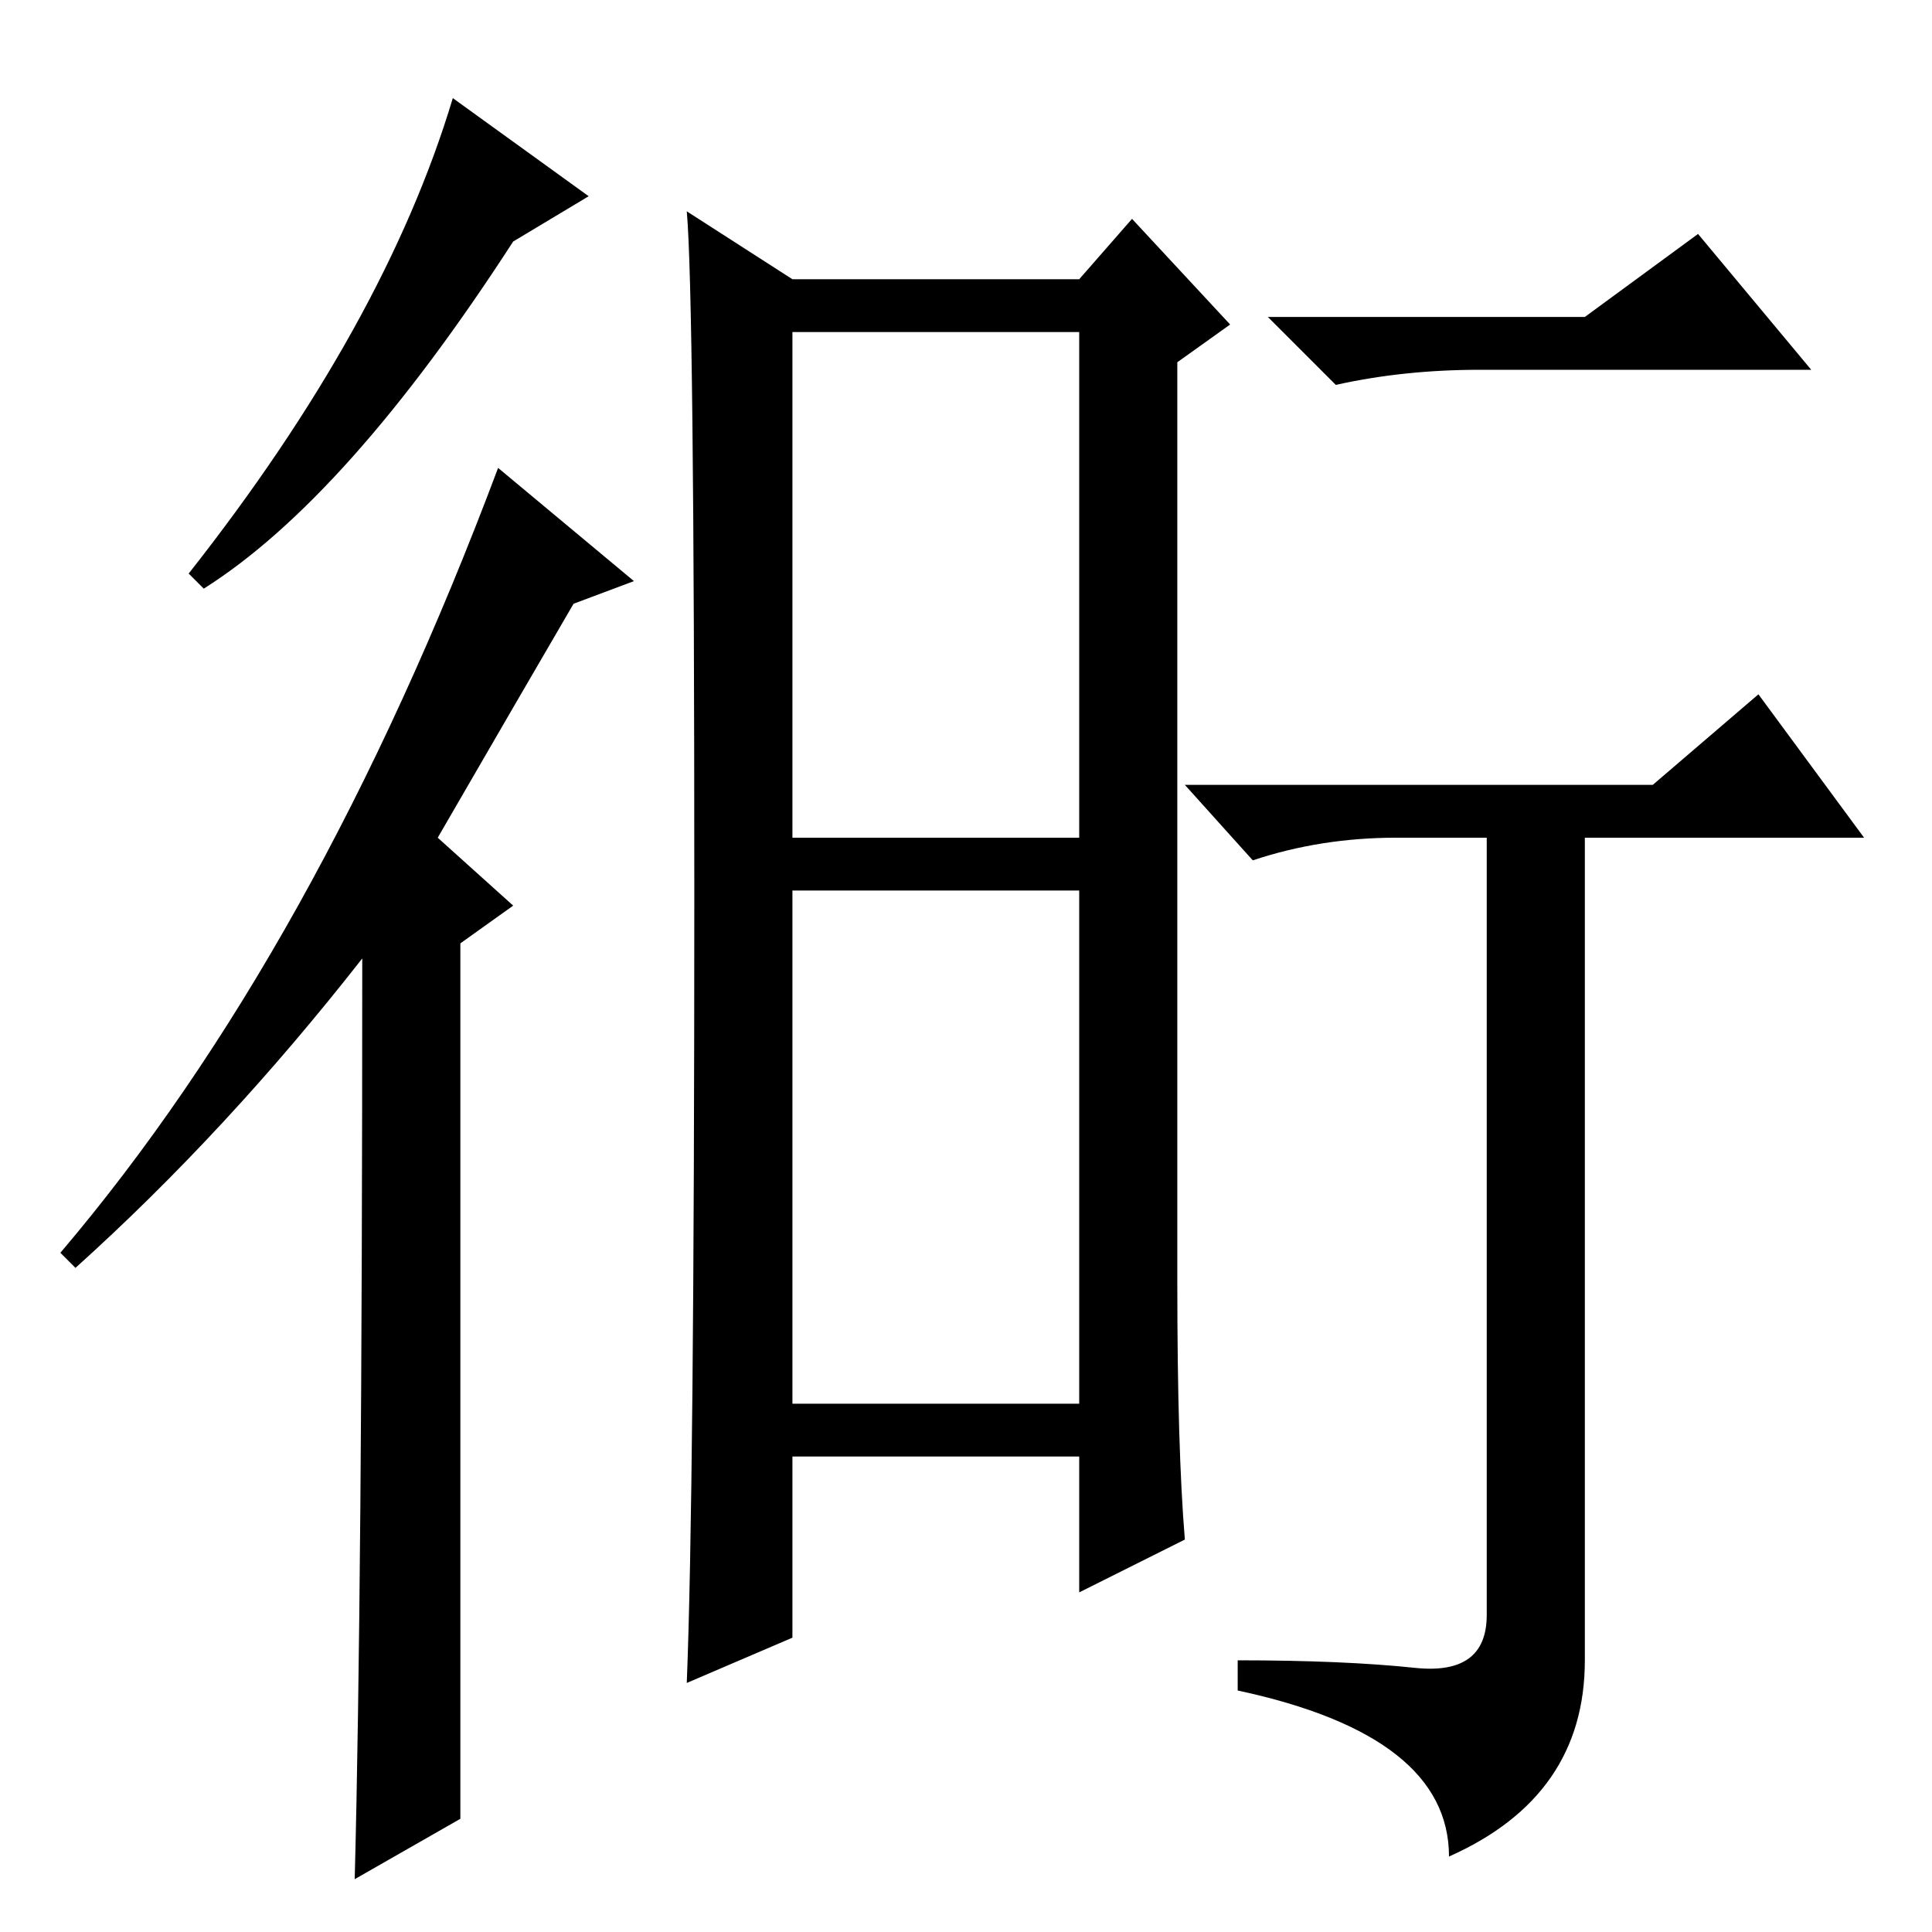 <?xml version="1.0" standalone="no"?>
<!DOCTYPE svg PUBLIC "-//W3C//DTD SVG 1.1//EN" "http://www.w3.org/Graphics/SVG/1.1/DTD/svg11.dtd" >
<svg xmlns="http://www.w3.org/2000/svg" xmlns:xlink="http://www.w3.org/1999/xlink" version="1.1" viewBox="0 -36 256 256">
  <g transform="matrix(1 0 0 -1 0 220)">
   <path fill="currentColor"
d="M210 214l15 11l15 -18h-44q-10 0 -19 -2l-9 9h42zM187.5 35q9.5 -1 9.5 7v103h-12q-10 0 -19 -3l-9 10h62l14 12l14 -19h-37v-109q0 -18 -18 -26q0 16 -28 22v4q14 0 23.5 -1zM27 178l-2 2q26 33 35 63l18 -13l-10 -6q-22 -34 -41 -46zM61 15l-14 -8q1 38 1 122
q-18 -23 -38 -41l-2 2q34 40 58 104l18 -15l-8 -3q-7 -12 -18 -31l10 -9l-7 -5v-116zM105 219h38l7 8l13 -14l-7 -5v-122q0 -22 1 -34l-14 -7v18h-38v-24l-14 -6q1 25 1 104.5t-1 90.5zM105 138v-68h38v68h-38zM105 212v-67h38v67h-38z" />
  </g>

</svg>
